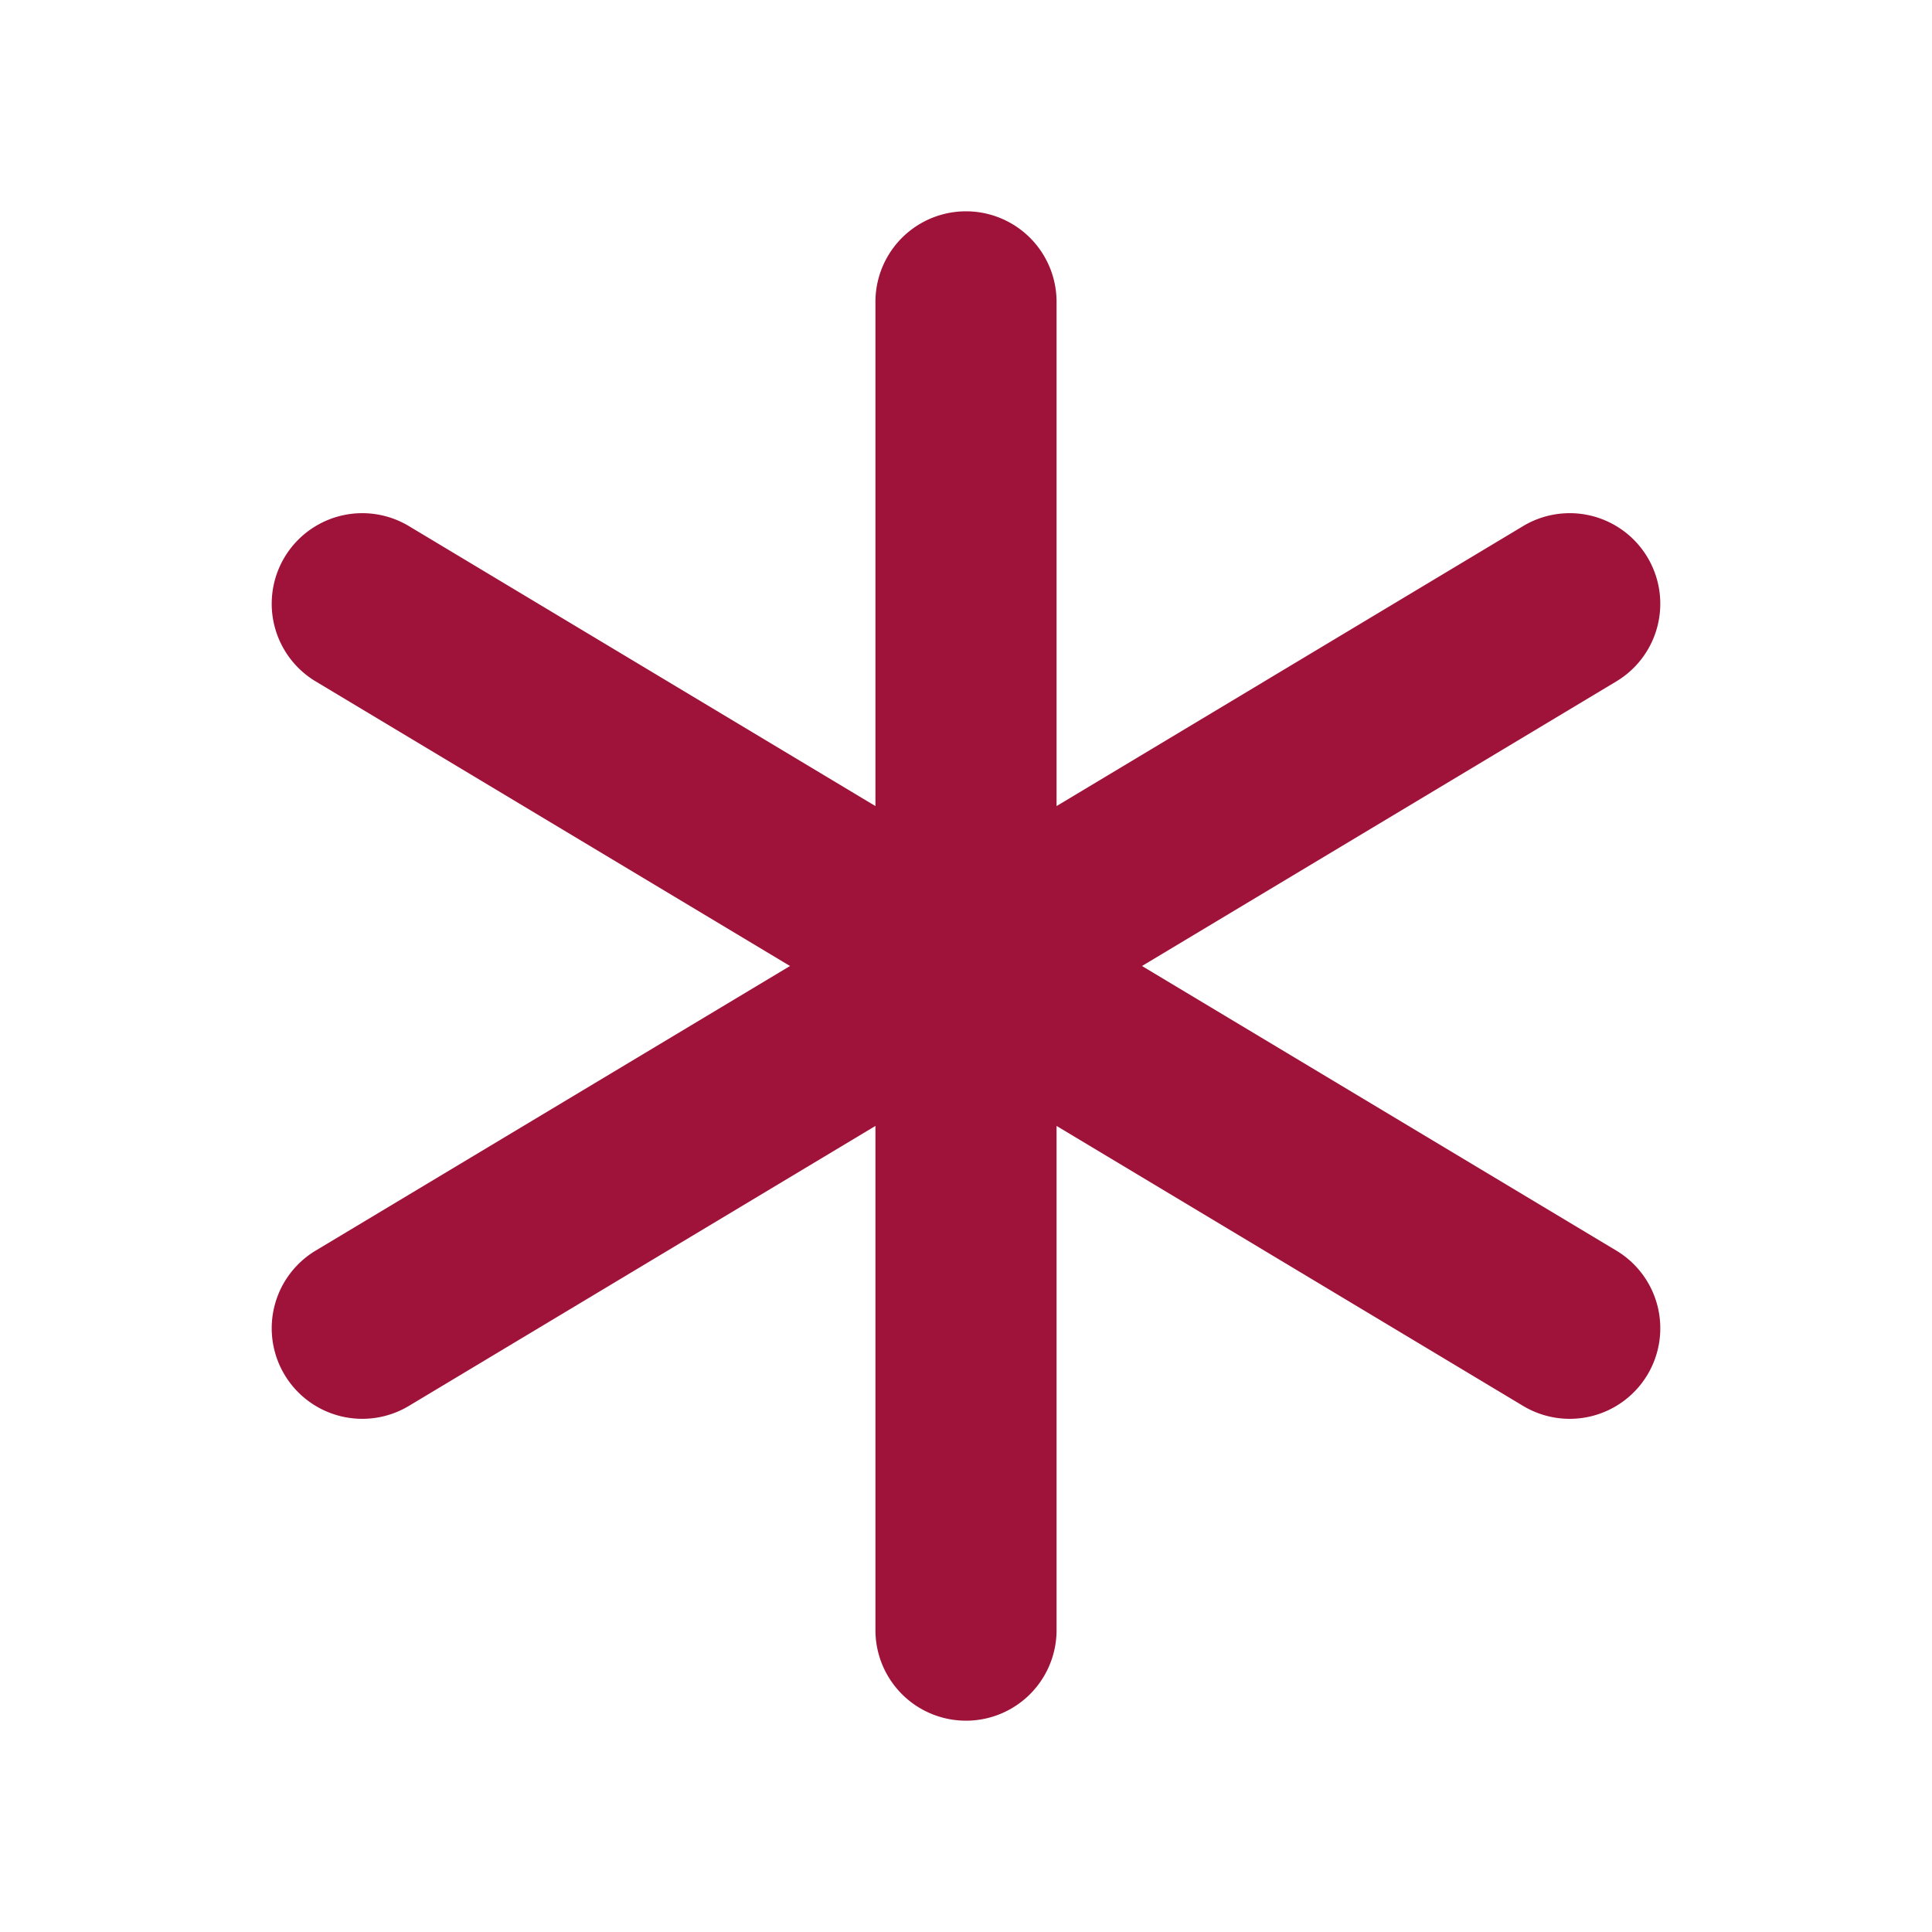 <svg xmlns="http://www.w3.org/2000/svg" width="32" height="32" fill="#9F1239" viewBox="0 0 256 256"><path d="M218.29,182.17a12,12,0,0,1-16.47,4.12L140,149.19V216a12,12,0,0,1-24,0V149.19l-61.82,37.1a12,12,0,1,1-12.35-20.58L104.68,128,41.83,90.29A12,12,0,1,1,54.18,69.71L116,106.81V40a12,12,0,0,1,24,0v66.81l61.82-37.1a12,12,0,1,1,12.35,20.58L151.32,128l62.85,37.71A12,12,0,0,1,218.29,182.17Z"></path></svg>